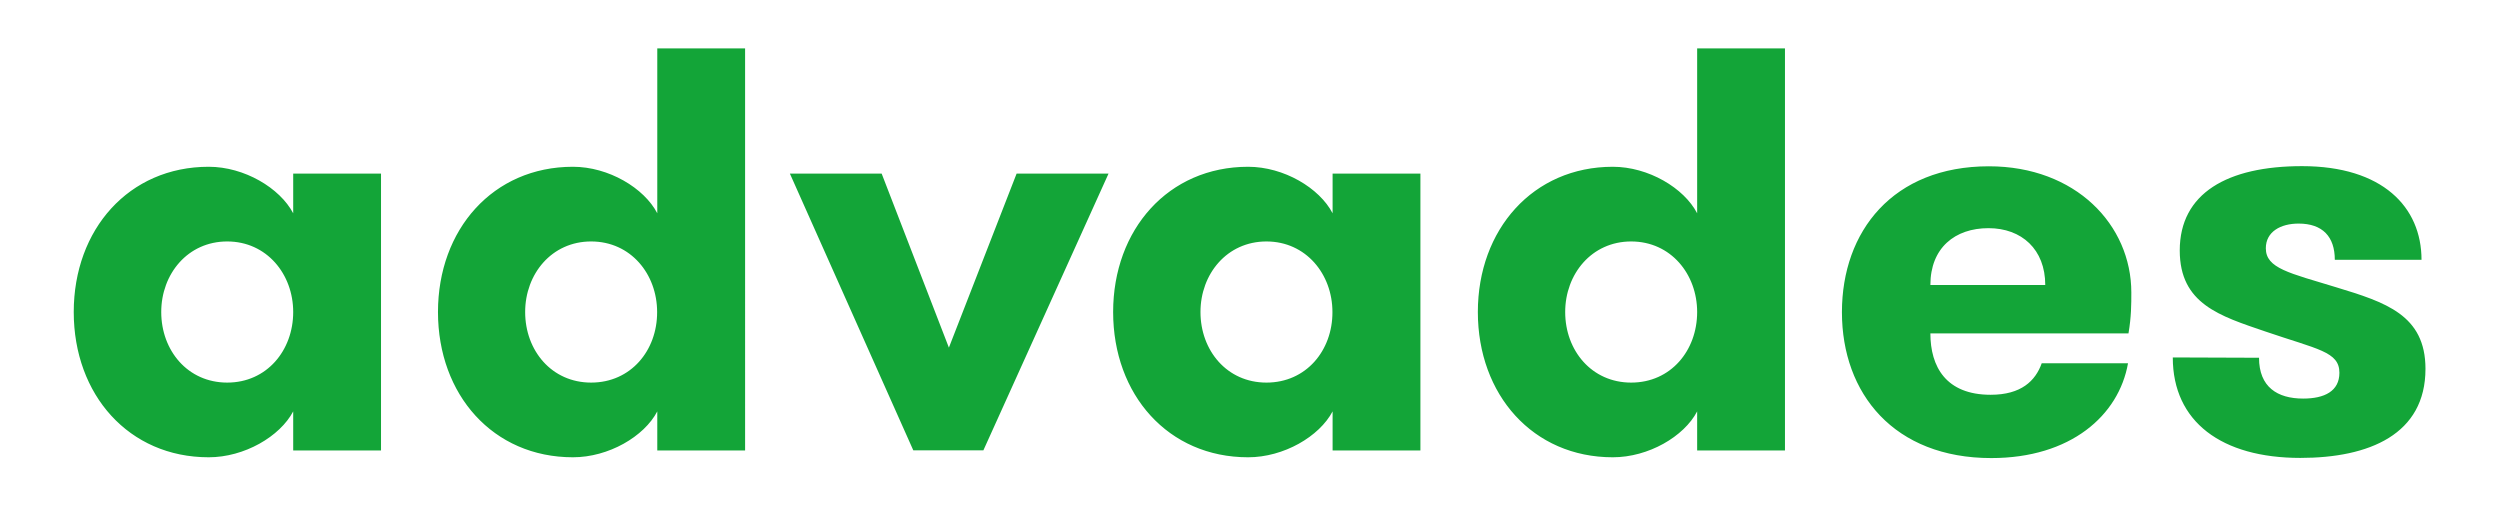 <svg viewBox="0 0 158 33" xmlns="http://www.w3.org/2000/svg" xml:space="preserve" fill-rule="evenodd" clip-rule="evenodd" stroke-linejoin="round" stroke-miterlimit="2">
  <path d="M137.32 22.59c0 4.07 3.09 6.35 8.06 6.35 4.36 0 7.91-1.49 7.91-5.63 0-3.41-2.54-4.21-5.63-5.15-2.98-.91-4.46-1.2-4.46-2.47 0-1.05.94-1.56 2.07-1.56 1.52 0 2.29.83 2.29 2.29h5.48c0-3.34-2.47-5.92-7.55-5.92-4.72 0-7.73 1.71-7.73 5.33 0 3.38 2.54 4.14 5.41 5.12 3.3 1.13 4.68 1.27 4.68 2.61 0 1.16-.94 1.63-2.29 1.63-1.63 0-2.79-.73-2.79-2.58l-5.45-.02Zm-11.65-8.17c2.1 0 3.59 1.34 3.59 3.59H122c0-2.35 1.56-3.59 3.67-3.59m3.37 8.53c-.4 1.13-1.31 2-3.23 2-2.83 0-3.81-1.78-3.81-3.88h12.52c.18-1.05.18-1.85.18-2.58 0-4.28-3.52-7.98-9-7.98-6.06 0-9.29 4.1-9.29 9.22 0 5.15 3.3 9.22 9.44 9.22 5.01 0 8.06-2.69 8.64-5.99h-5.45v-.01Zm-21.78-9.47c-.83-1.6-3.08-2.94-5.33-2.94-5.04 0-8.53 3.96-8.53 9.18 0 5.23 3.48 9.18 8.53 9.18 2.25 0 4.5-1.31 5.33-2.9v2.47h5.55V3.06h-5.55v10.42Zm-4.17 10.7c-2.5 0-4.17-2.03-4.17-4.46 0-2.4 1.67-4.46 4.17-4.46 2.51 0 4.17 2.07 4.17 4.46 0 2.43-1.66 4.46-4.17 4.46m-18.87-10.7c-.83-1.6-3.08-2.94-5.34-2.94-5.04 0-8.53 3.96-8.53 9.18 0 5.23 3.48 9.18 8.53 9.18 2.25 0 4.5-1.31 5.34-2.9v2.47h5.55v-17.5h-5.55v2.51Zm-4.18 10.7c-2.5 0-4.17-2.03-4.17-4.46 0-2.4 1.67-4.46 4.17-4.46s4.17 2.07 4.17 4.46c.01 2.43-1.66 4.46-4.17 4.46M49.92 10.97l7.8 17.49h4.43l7.91-17.49h-5.81l-4.28 11-4.25-11h-5.8Zm-8.38 2.51c-.83-1.6-3.08-2.94-5.33-2.94-5.05 0-8.53 3.96-8.53 9.18 0 5.23 3.48 9.18 8.53 9.18 2.25 0 4.5-1.31 5.33-2.9v2.47h5.55V3.06h-5.55v10.42Zm-4.18 10.7c-2.5 0-4.17-2.03-4.17-4.46 0-2.4 1.67-4.46 4.17-4.46 2.51 0 4.17 2.07 4.17 4.46.01 2.43-1.66 4.46-4.17 4.46m-18.83-10.7c-.84-1.6-3.09-2.94-5.34-2.94-5.05 0-8.53 3.96-8.53 9.18 0 5.23 3.48 9.18 8.53 9.18 2.25 0 4.5-1.31 5.34-2.9v2.47h5.55v-17.5h-5.55v2.51Zm-4.17 10.7c-2.5 0-4.17-2.03-4.17-4.46 0-2.4 1.67-4.46 4.17-4.46s4.17 2.07 4.17 4.46c0 2.43-1.67 4.46-4.17 4.46" fill="#13a538" fill-rule="nonzero"/>
</svg>